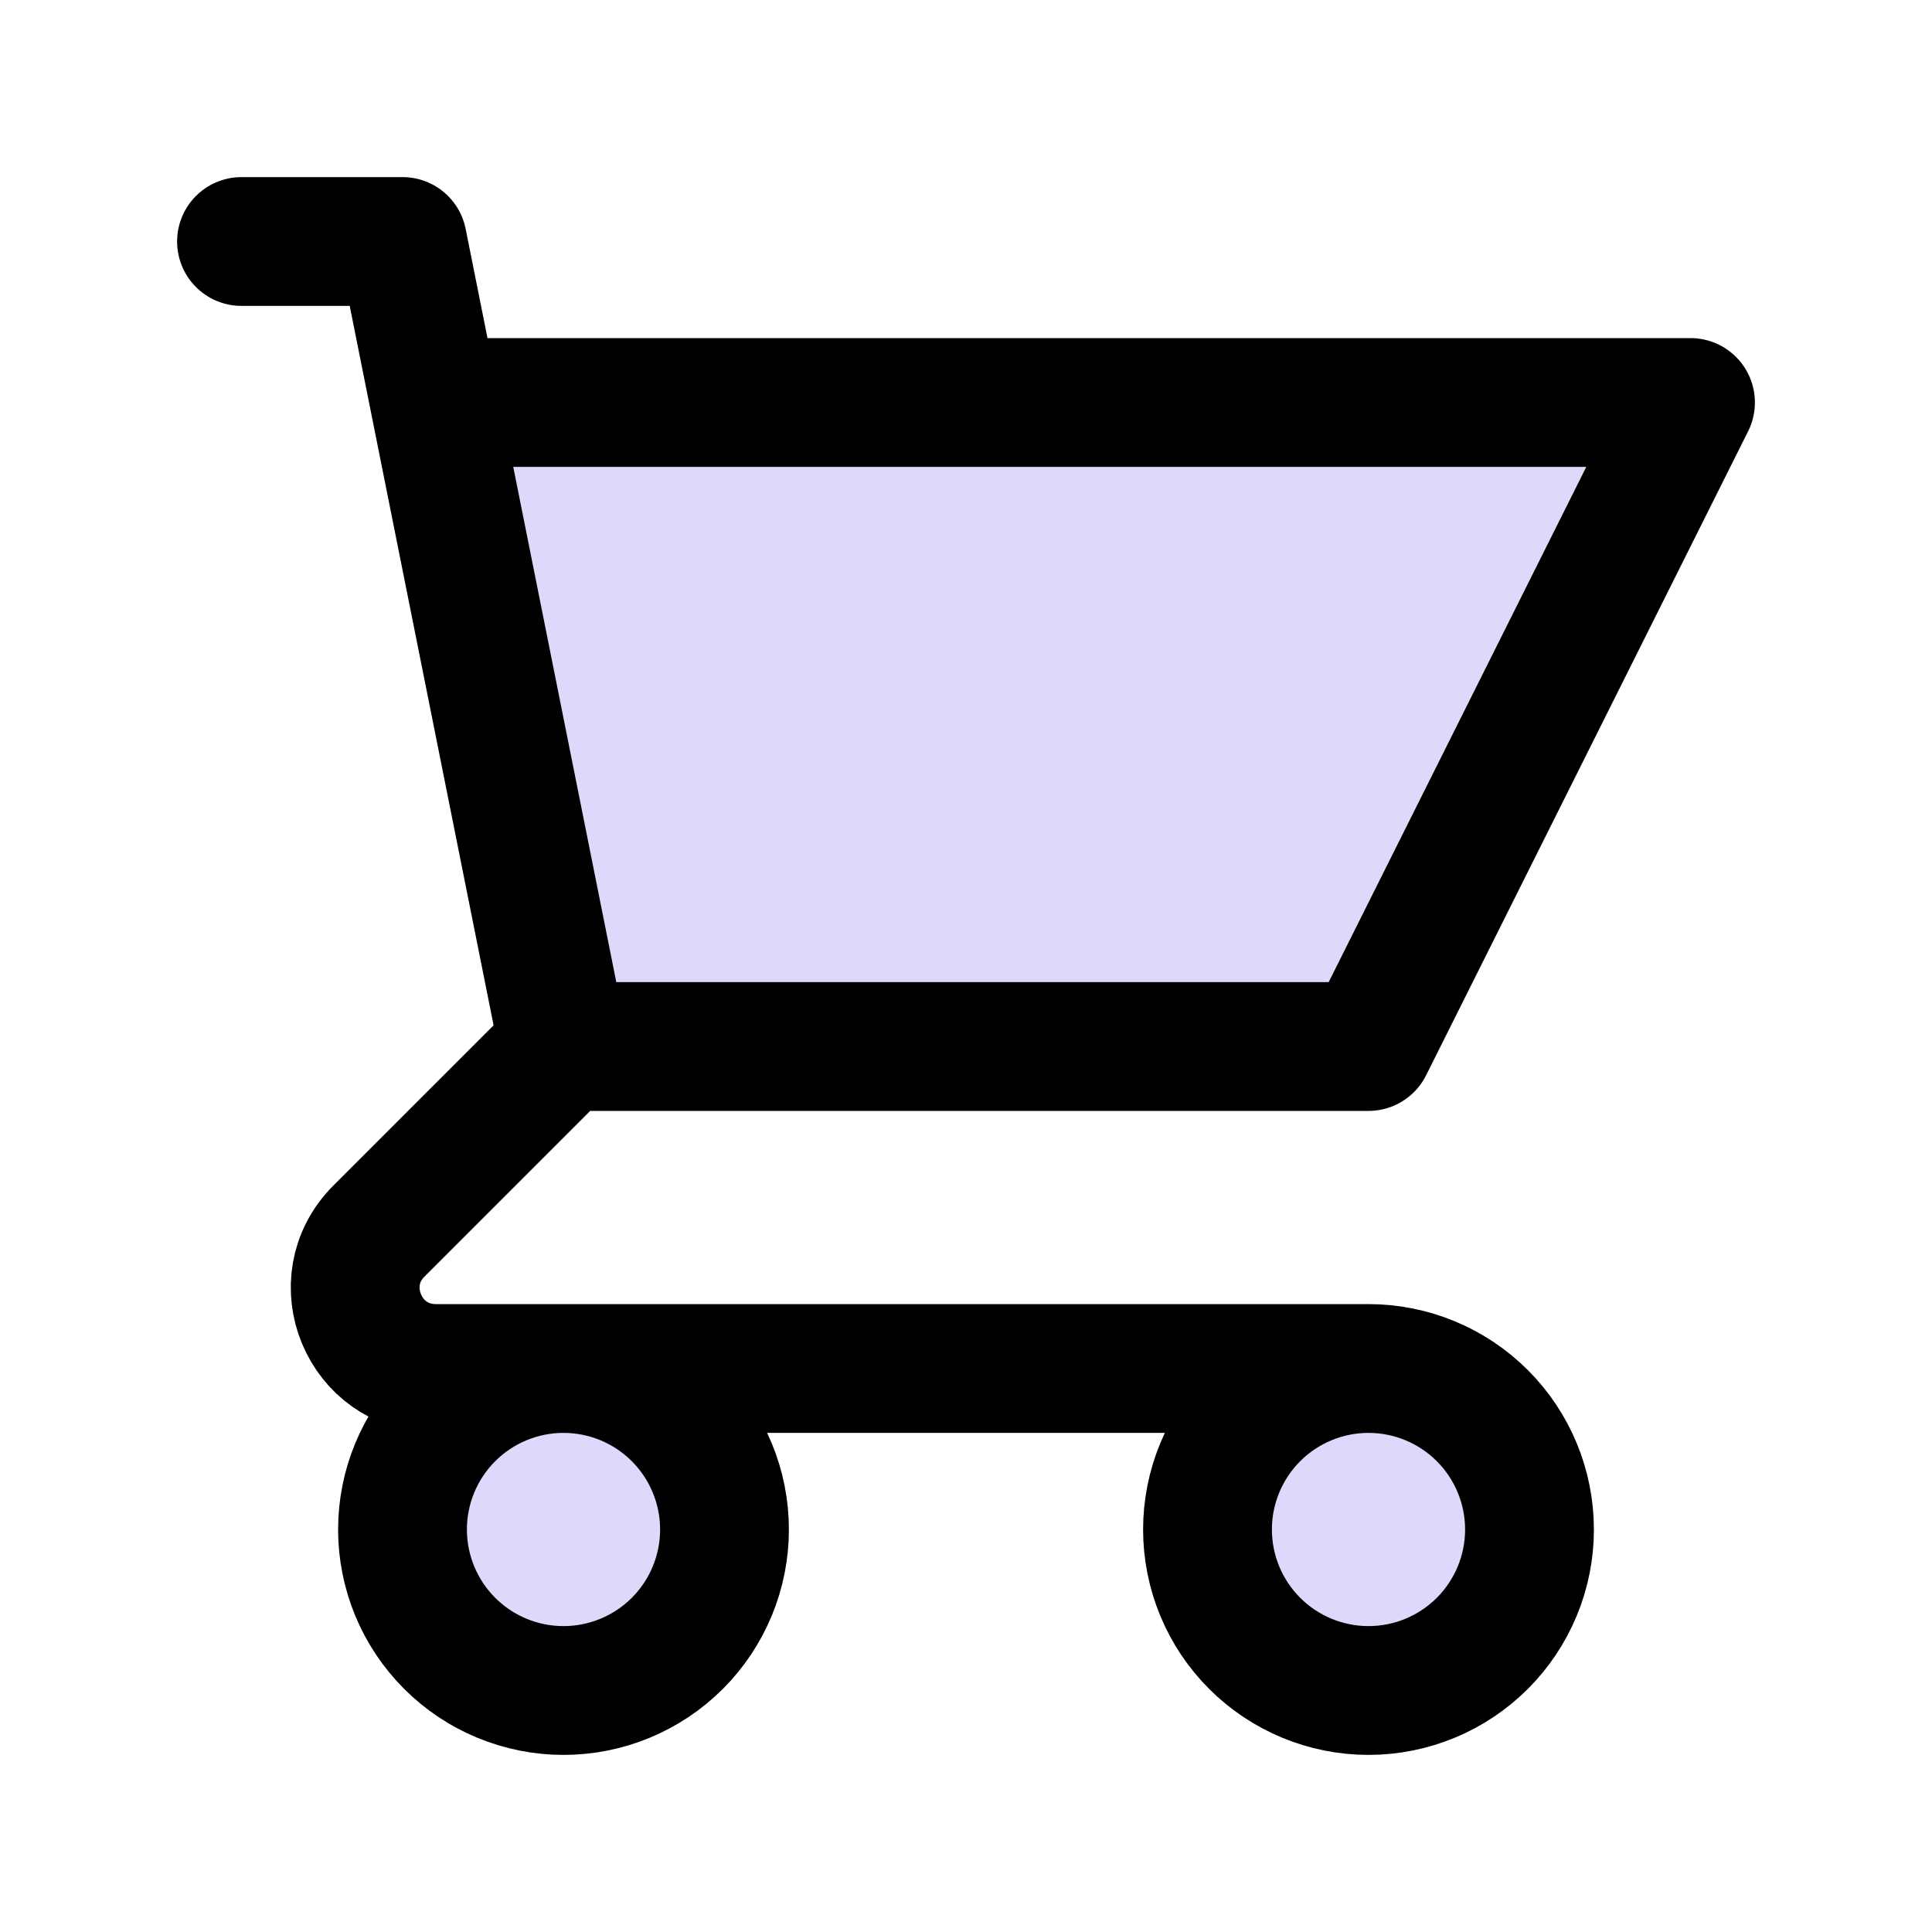 <svg width="120" height="120" viewBox="0 0 120 120" fill="none" xmlns="http://www.w3.org/2000/svg">
<path d="M35 65H85L105 25H27L35 65ZM85 85C82.348 85 79.804 86.054 77.929 87.929C76.054 89.804 75 92.348 75 95C75 97.652 76.054 100.196 77.929 102.071C79.804 103.946 82.348 105 85 105C87.652 105 90.196 103.946 92.071 102.071C93.946 100.196 95 97.652 95 95C95 92.348 93.946 89.804 92.071 87.929C90.196 86.054 87.652 85 85 85ZM45 95C45 97.652 43.946 100.196 42.071 102.071C40.196 103.946 37.652 105 35 105C32.348 105 29.804 103.946 27.929 102.071C26.054 100.196 25 97.652 25 95C25 92.348 26.054 89.804 27.929 87.929C29.804 86.054 32.348 85 35 85C37.652 85 40.196 86.054 42.071 87.929C43.946 89.804 45 92.348 45 95Z" fill="#DFD8FB"/>
<path d="M15 15H25L27 25M27 25H105L85 65H35M27 25L35 65M35 65L23.535 76.465C20.385 79.615 22.615 85 27.07 85H85M85 85C82.348 85 79.804 86.054 77.929 87.929C76.054 89.804 75 92.348 75 95C75 97.652 76.054 100.196 77.929 102.071C79.804 103.946 82.348 105 85 105C87.652 105 90.196 103.946 92.071 102.071C93.946 100.196 95 97.652 95 95C95 92.348 93.946 89.804 92.071 87.929C90.196 86.054 87.652 85 85 85ZM45 95C45 97.652 43.946 100.196 42.071 102.071C40.196 103.946 37.652 105 35 105C32.348 105 29.804 103.946 27.929 102.071C26.054 100.196 25 97.652 25 95C25 92.348 26.054 89.804 27.929 87.929C29.804 86.054 32.348 85 35 85C37.652 85 40.196 86.054 42.071 87.929C43.946 89.804 45 92.348 45 95Z" stroke="black" stroke-width="8" stroke-linecap="round" stroke-linejoin="round"/>
</svg>
